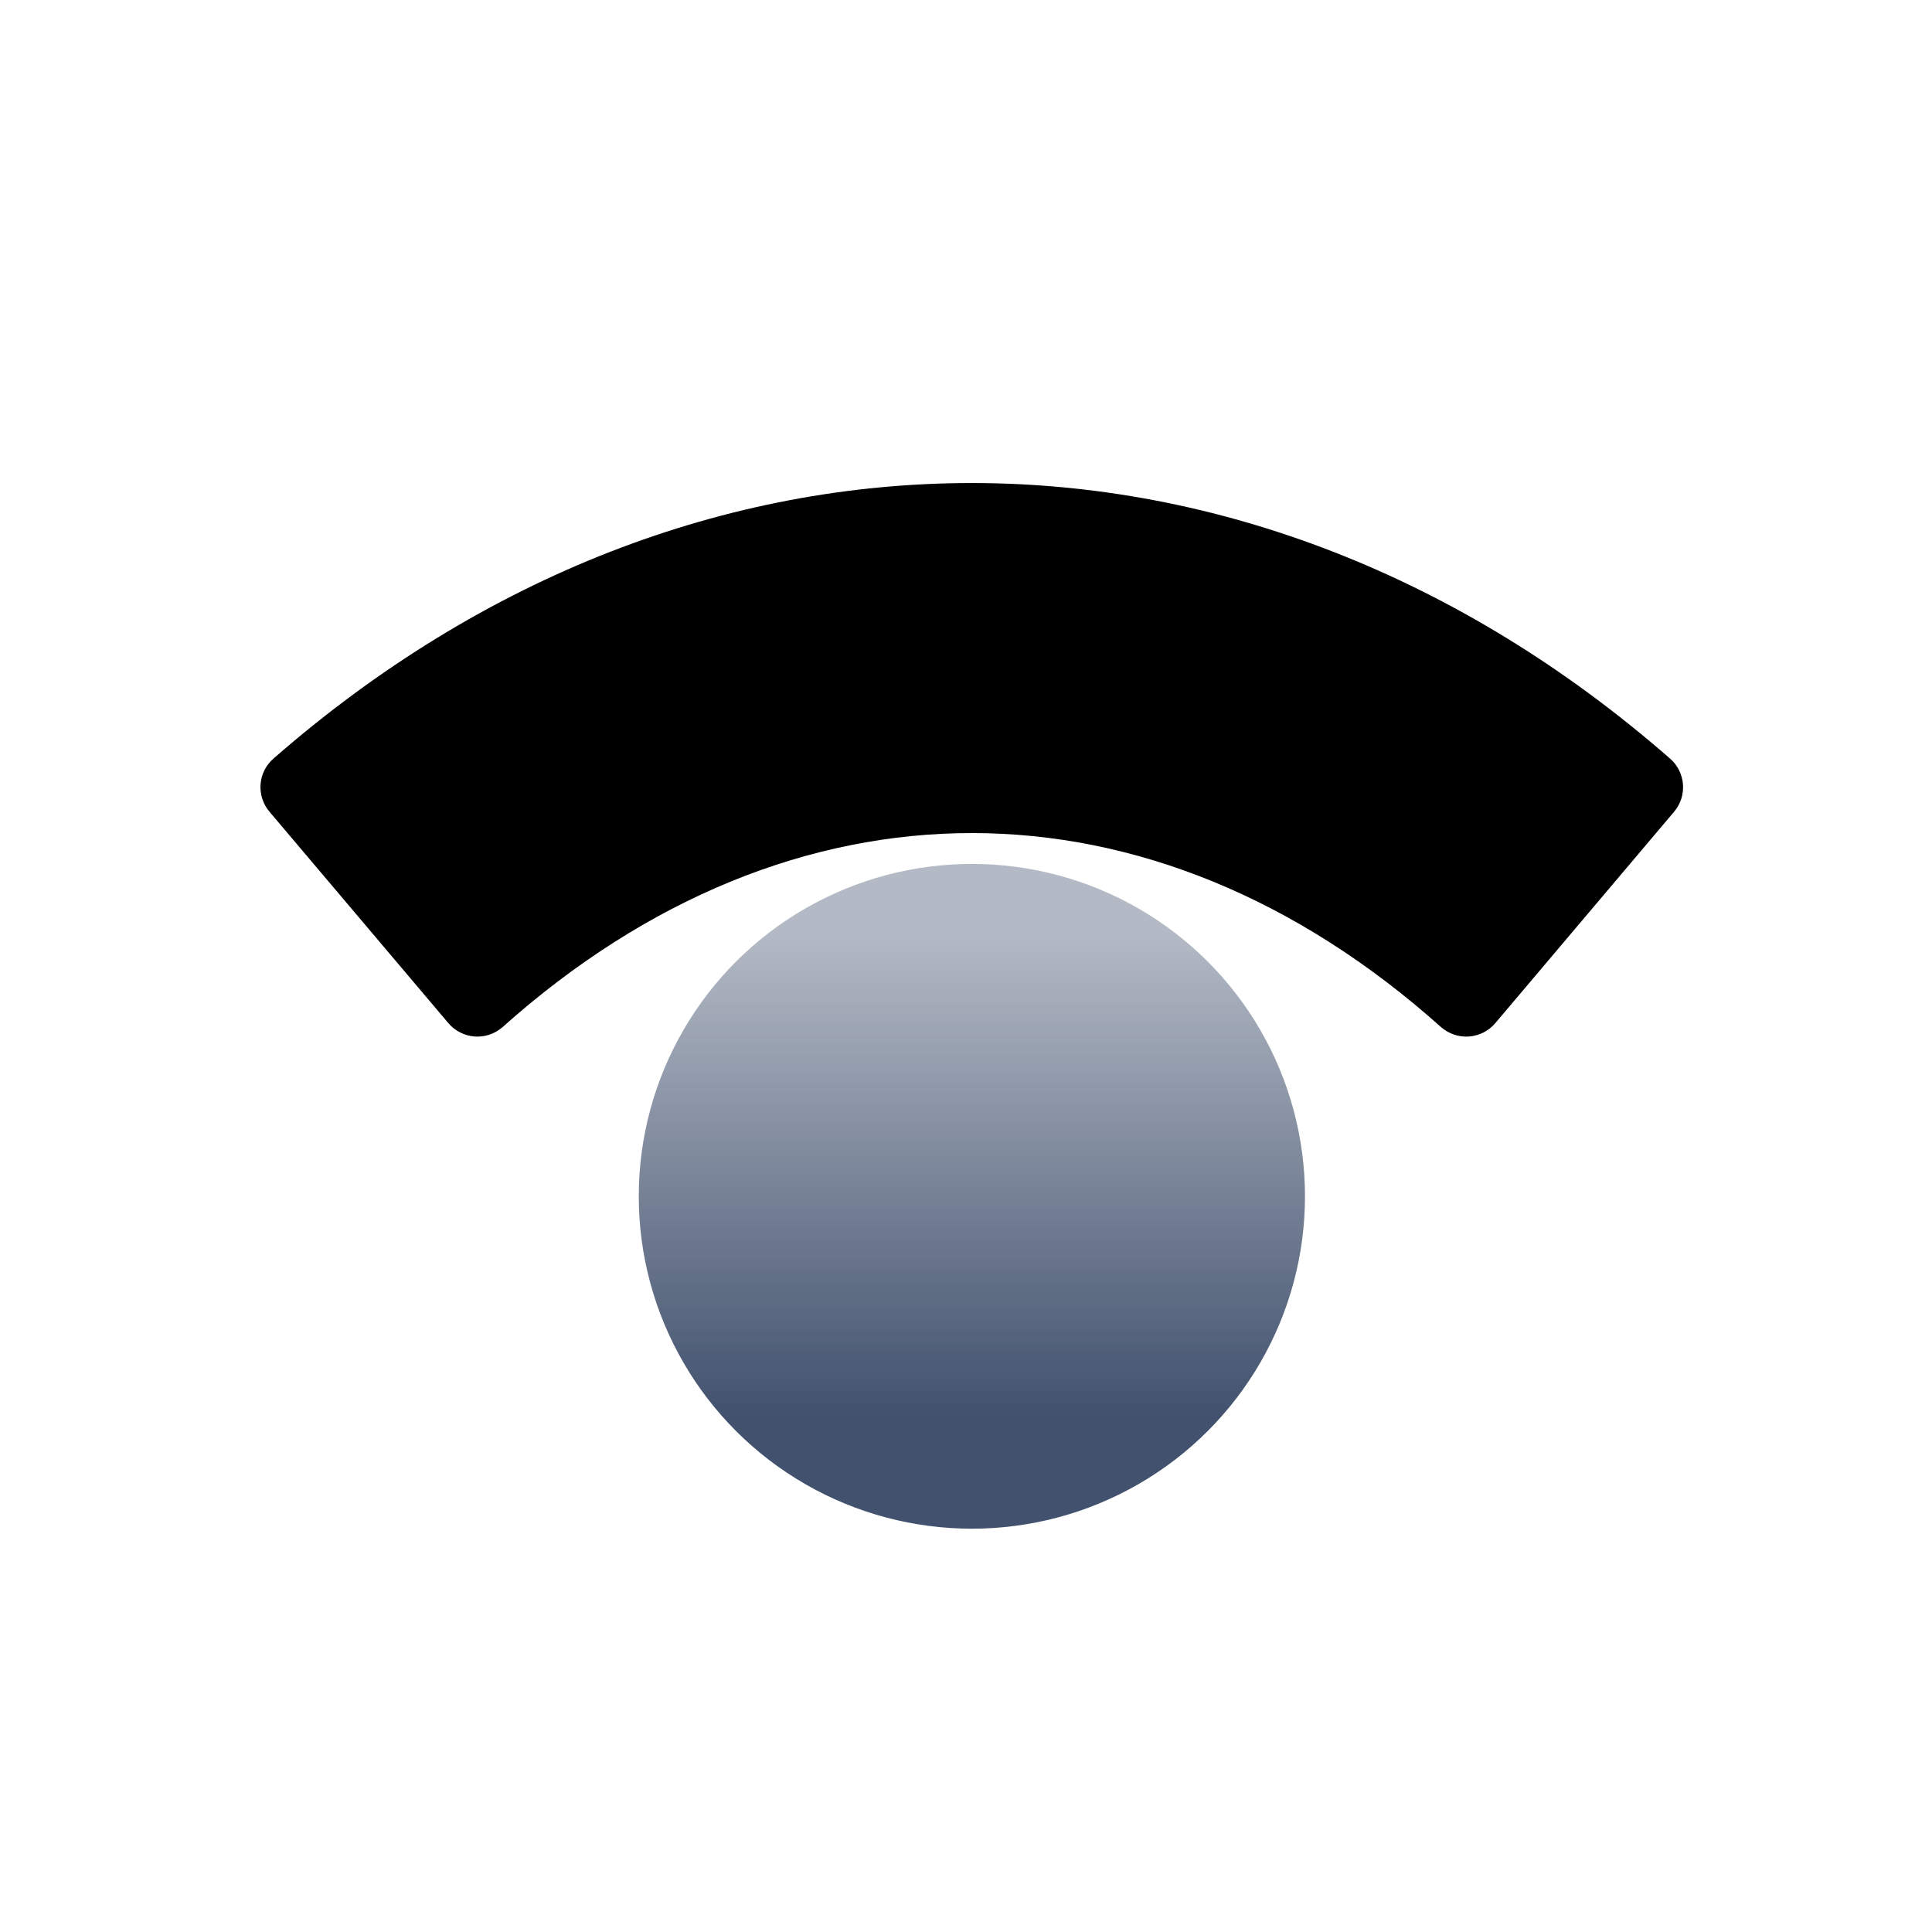 <?xml version="1.0" encoding="UTF-8" standalone="no"?>
<svg width="24px" height="24px" viewBox="0 0 24 24" version="1.1" xmlns="http://www.w3.org/2000/svg" xmlns:xlink="http://www.w3.org/1999/xlink">
    <!-- Generator: Sketch 46.2 (44496) - http://www.bohemiancoding.com/sketch -->
    <title>icons/statuspage</title>
    <desc>Created with Sketch.</desc>
    <defs>
        <linearGradient x1="50%" y1="82.77%" x2="50%" y2="10.722%" id="linearGradient-1">
            <stop stop-color="#42526E" offset="0%"></stop>
            <stop stop-color="#42526E" stop-opacity="0.4" offset="100%"></stop>
        </linearGradient>
    </defs>
    <g id="Global" stroke="none" stroke-width="1" fill="none" fill-rule="evenodd">
        <g id="icons/statuspage" fill-rule="nonzero">
            <ellipse id="Oval" fill="url(#linearGradient-1)" cx="12.073" cy="14.861" rx="4.138" ry="4.129"></ellipse>
            <path d="M3.348,10.084 L5.57,12.71 C5.652,12.807 5.769,12.866 5.896,12.876 C6.022,12.885 6.147,12.843 6.242,12.76 C9.84,9.545 14.307,9.545 17.902,12.76 C17.998,12.843 18.122,12.885 18.249,12.876 C18.375,12.866 18.493,12.807 18.575,12.71 L20.796,10.084 C20.964,9.886 20.94,9.589 20.742,9.42 C15.522,4.861 8.623,4.861 3.403,9.418 C3.307,9.499 3.247,9.615 3.237,9.74 C3.227,9.865 3.267,9.989 3.348,10.084 Z" id="Shape" fill="currentColor"></path>
        </g>
    </g>
</svg>
